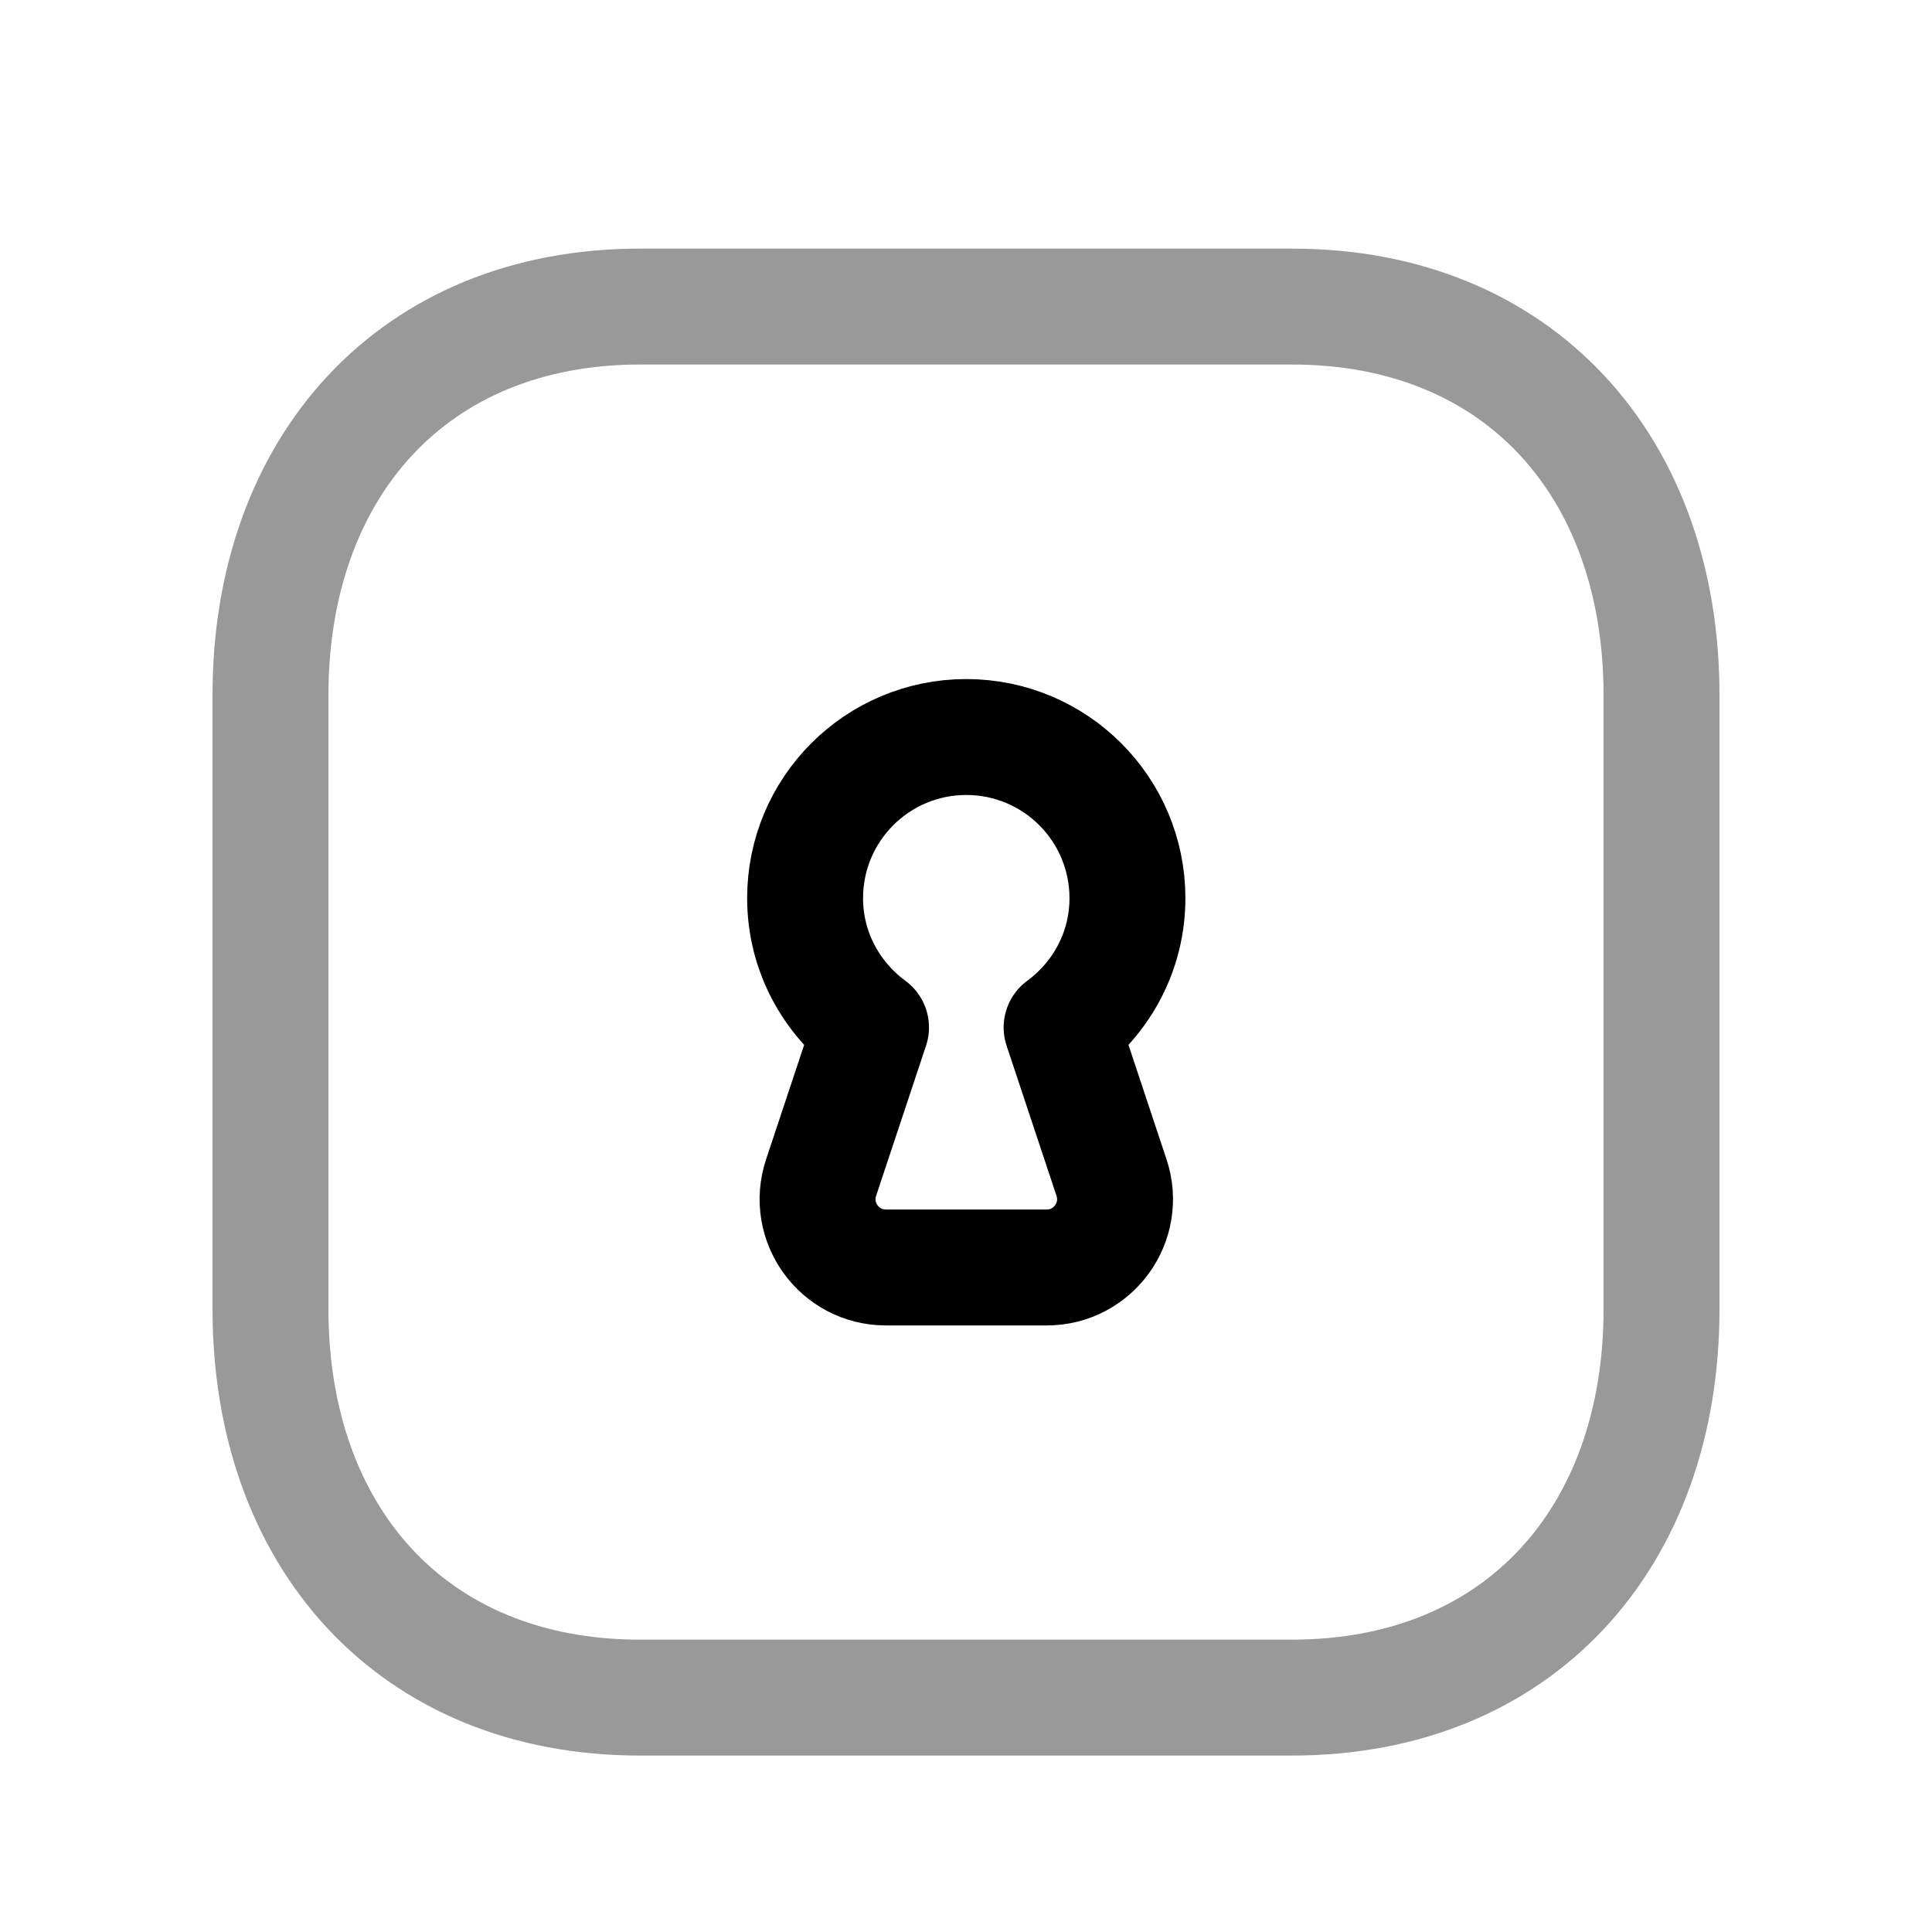 <svg width="25" height="25" viewBox="0 0 25 25" fill="none" xmlns="http://www.w3.org/2000/svg">
<path opacity="0.4" d="M8.282 3.967H16.717C19.665 3.967 21.5 6.048 21.5 8.993V16.941C21.5 19.886 19.665 21.967 16.716 21.967H8.282C5.334 21.967 3.5 19.886 3.5 16.941V8.993C3.5 6.048 5.343 3.967 8.282 3.967Z" stroke="black" stroke-width="1.5" stroke-linecap="round" stroke-linejoin="round"/>
<path fill-rule="evenodd" clip-rule="evenodd" d="M13.737 13.295C14.252 12.916 14.589 12.311 14.589 11.622C14.589 10.47 13.655 9.537 12.503 9.537C11.352 9.537 10.418 10.47 10.418 11.622C10.418 12.311 10.756 12.916 11.271 13.295L10.625 15.238C10.435 15.811 10.861 16.401 11.463 16.401H13.545C14.147 16.401 14.573 15.811 14.383 15.238L13.737 13.295Z" stroke="black" stroke-width="1.5" stroke-linecap="round" stroke-linejoin="round"/>
</svg>
